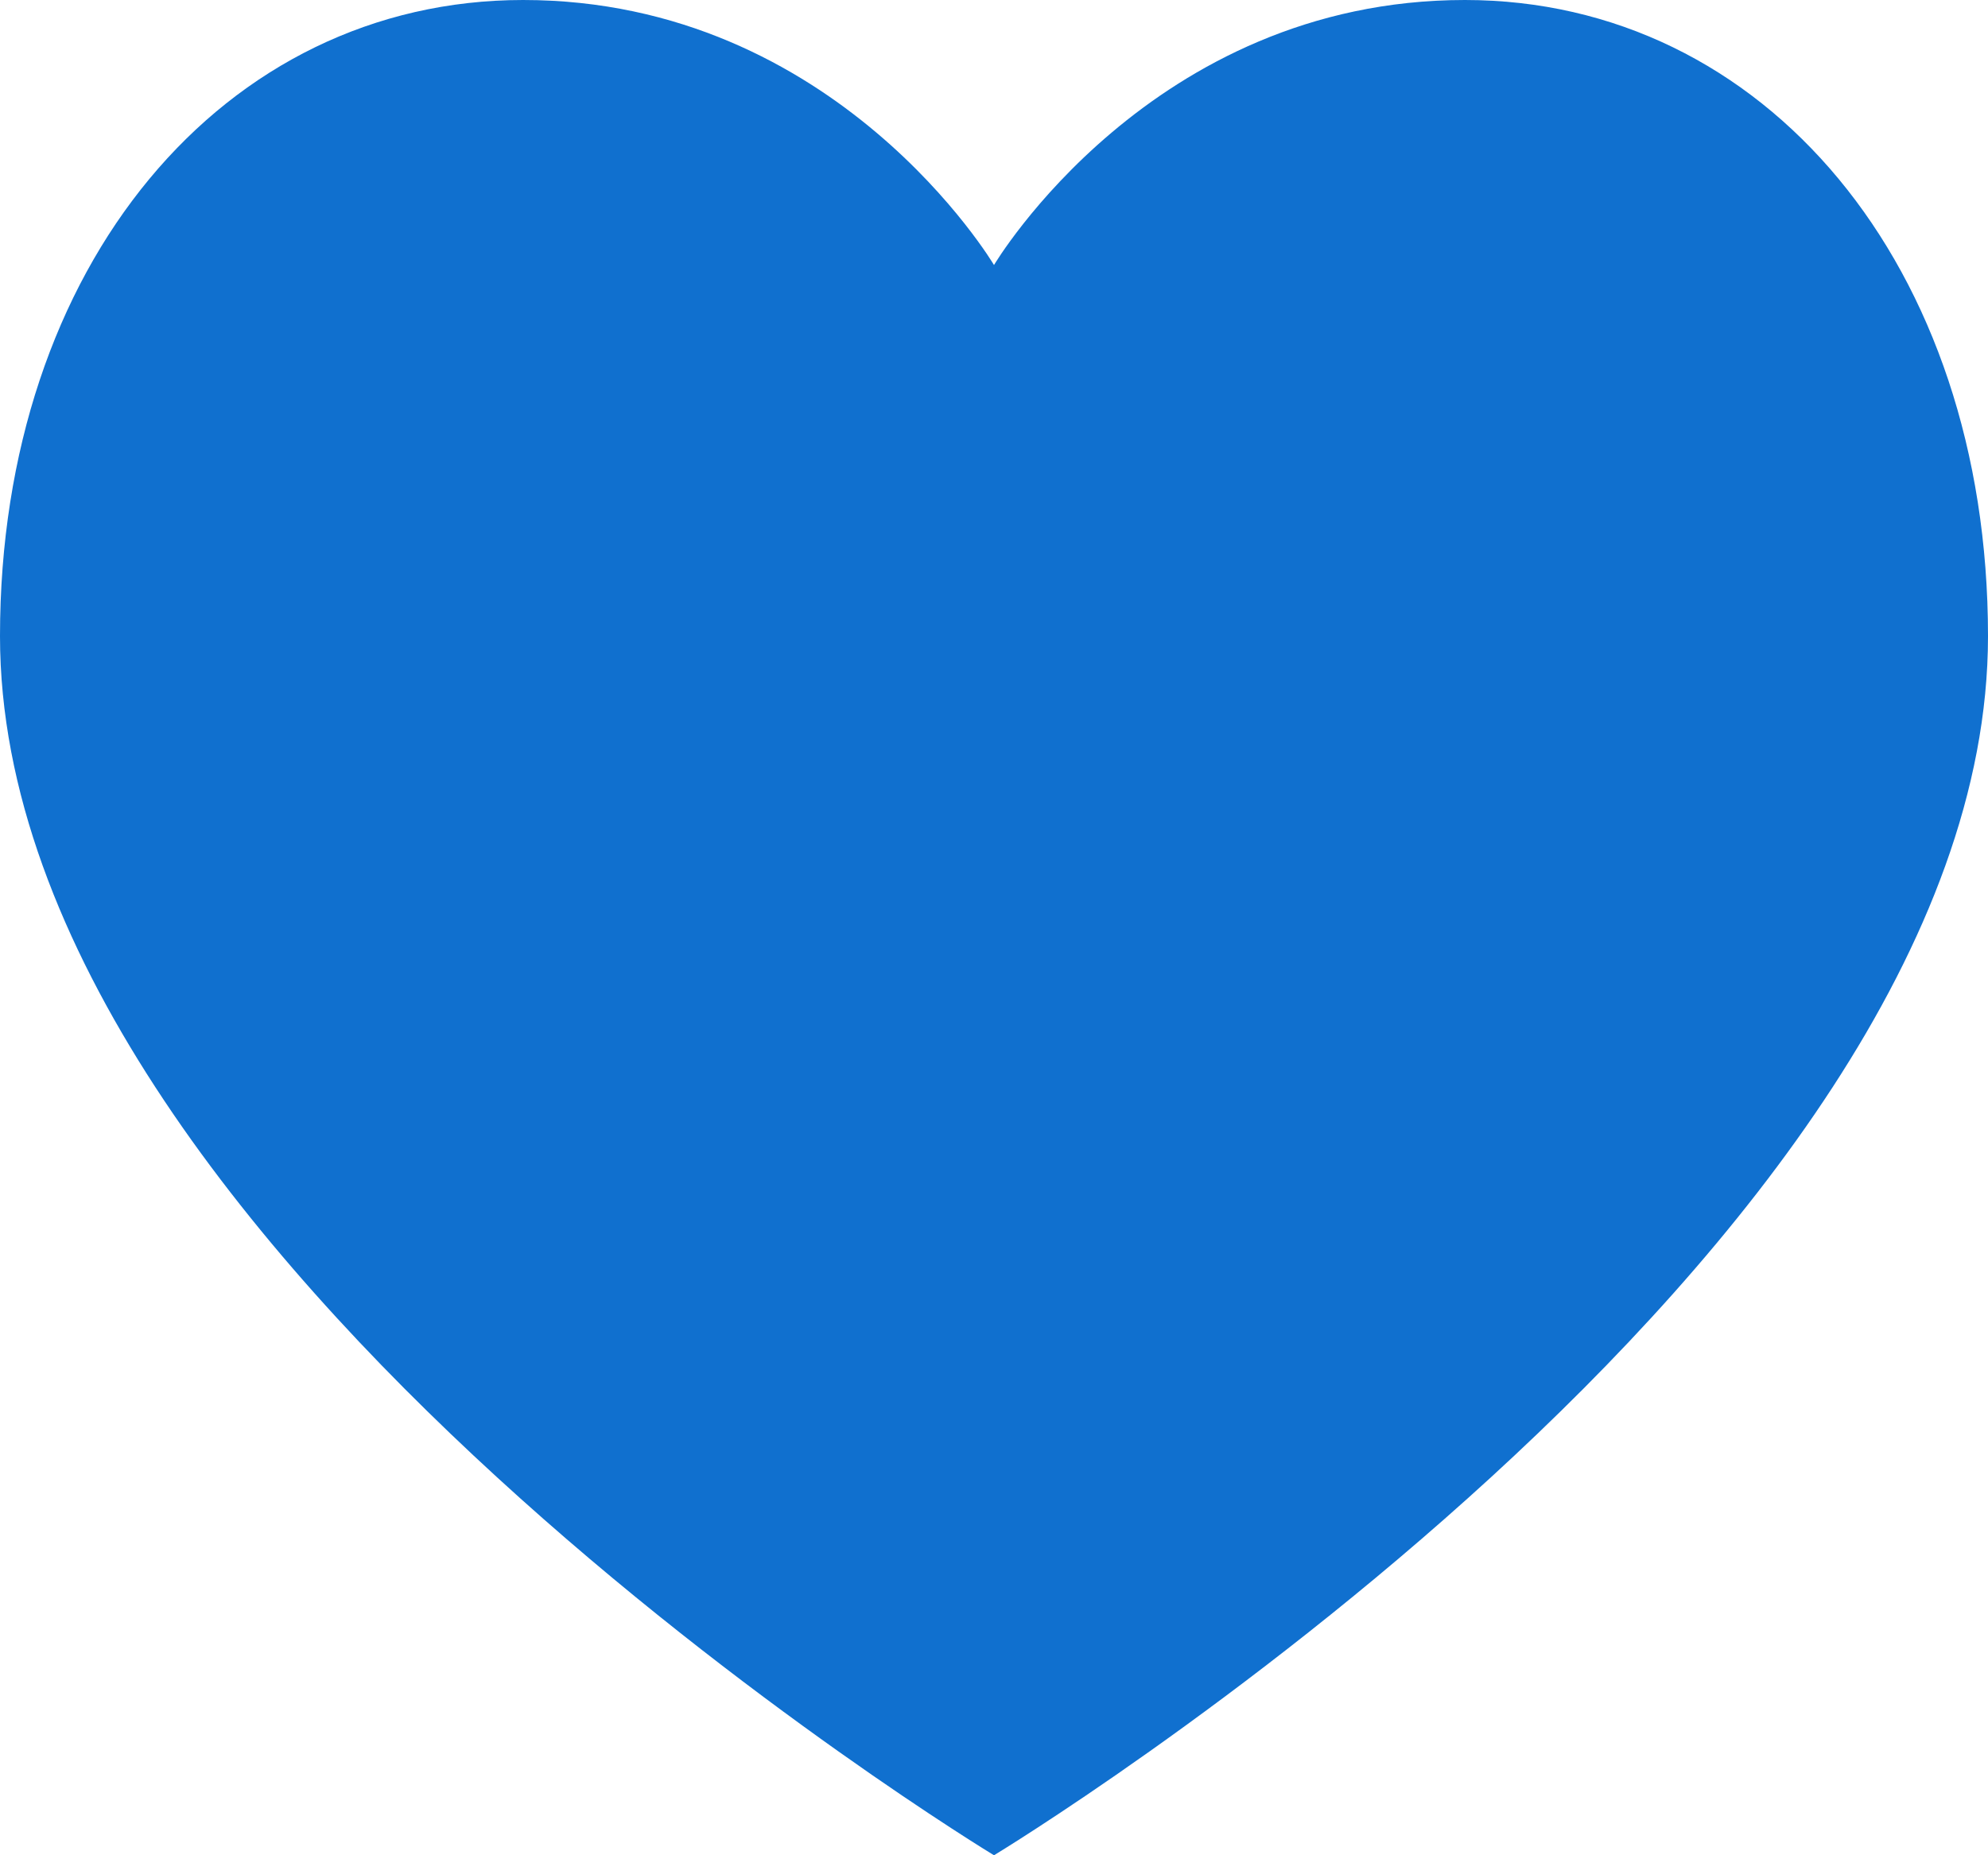<svg width="15" height="14" viewBox="0 0 15 14" fill="none" xmlns="http://www.w3.org/2000/svg">
<path d="M0 4.8C0 2 1.69 -0 3.947 1.26273e-08C6.316 0 7.5 2 7.5 2L7.5 14C7.5 14 0 9.46 0 4.8Z" fill="#1070CF"/>
<path d="M15 4.8C15 2 13.31 -0 11.053 1.26273e-08C8.684 0 7.5 2 7.5 2L7.5 14C7.5 14 15 9.46 15 4.8Z" fill="#1070CF"/>
</svg>
